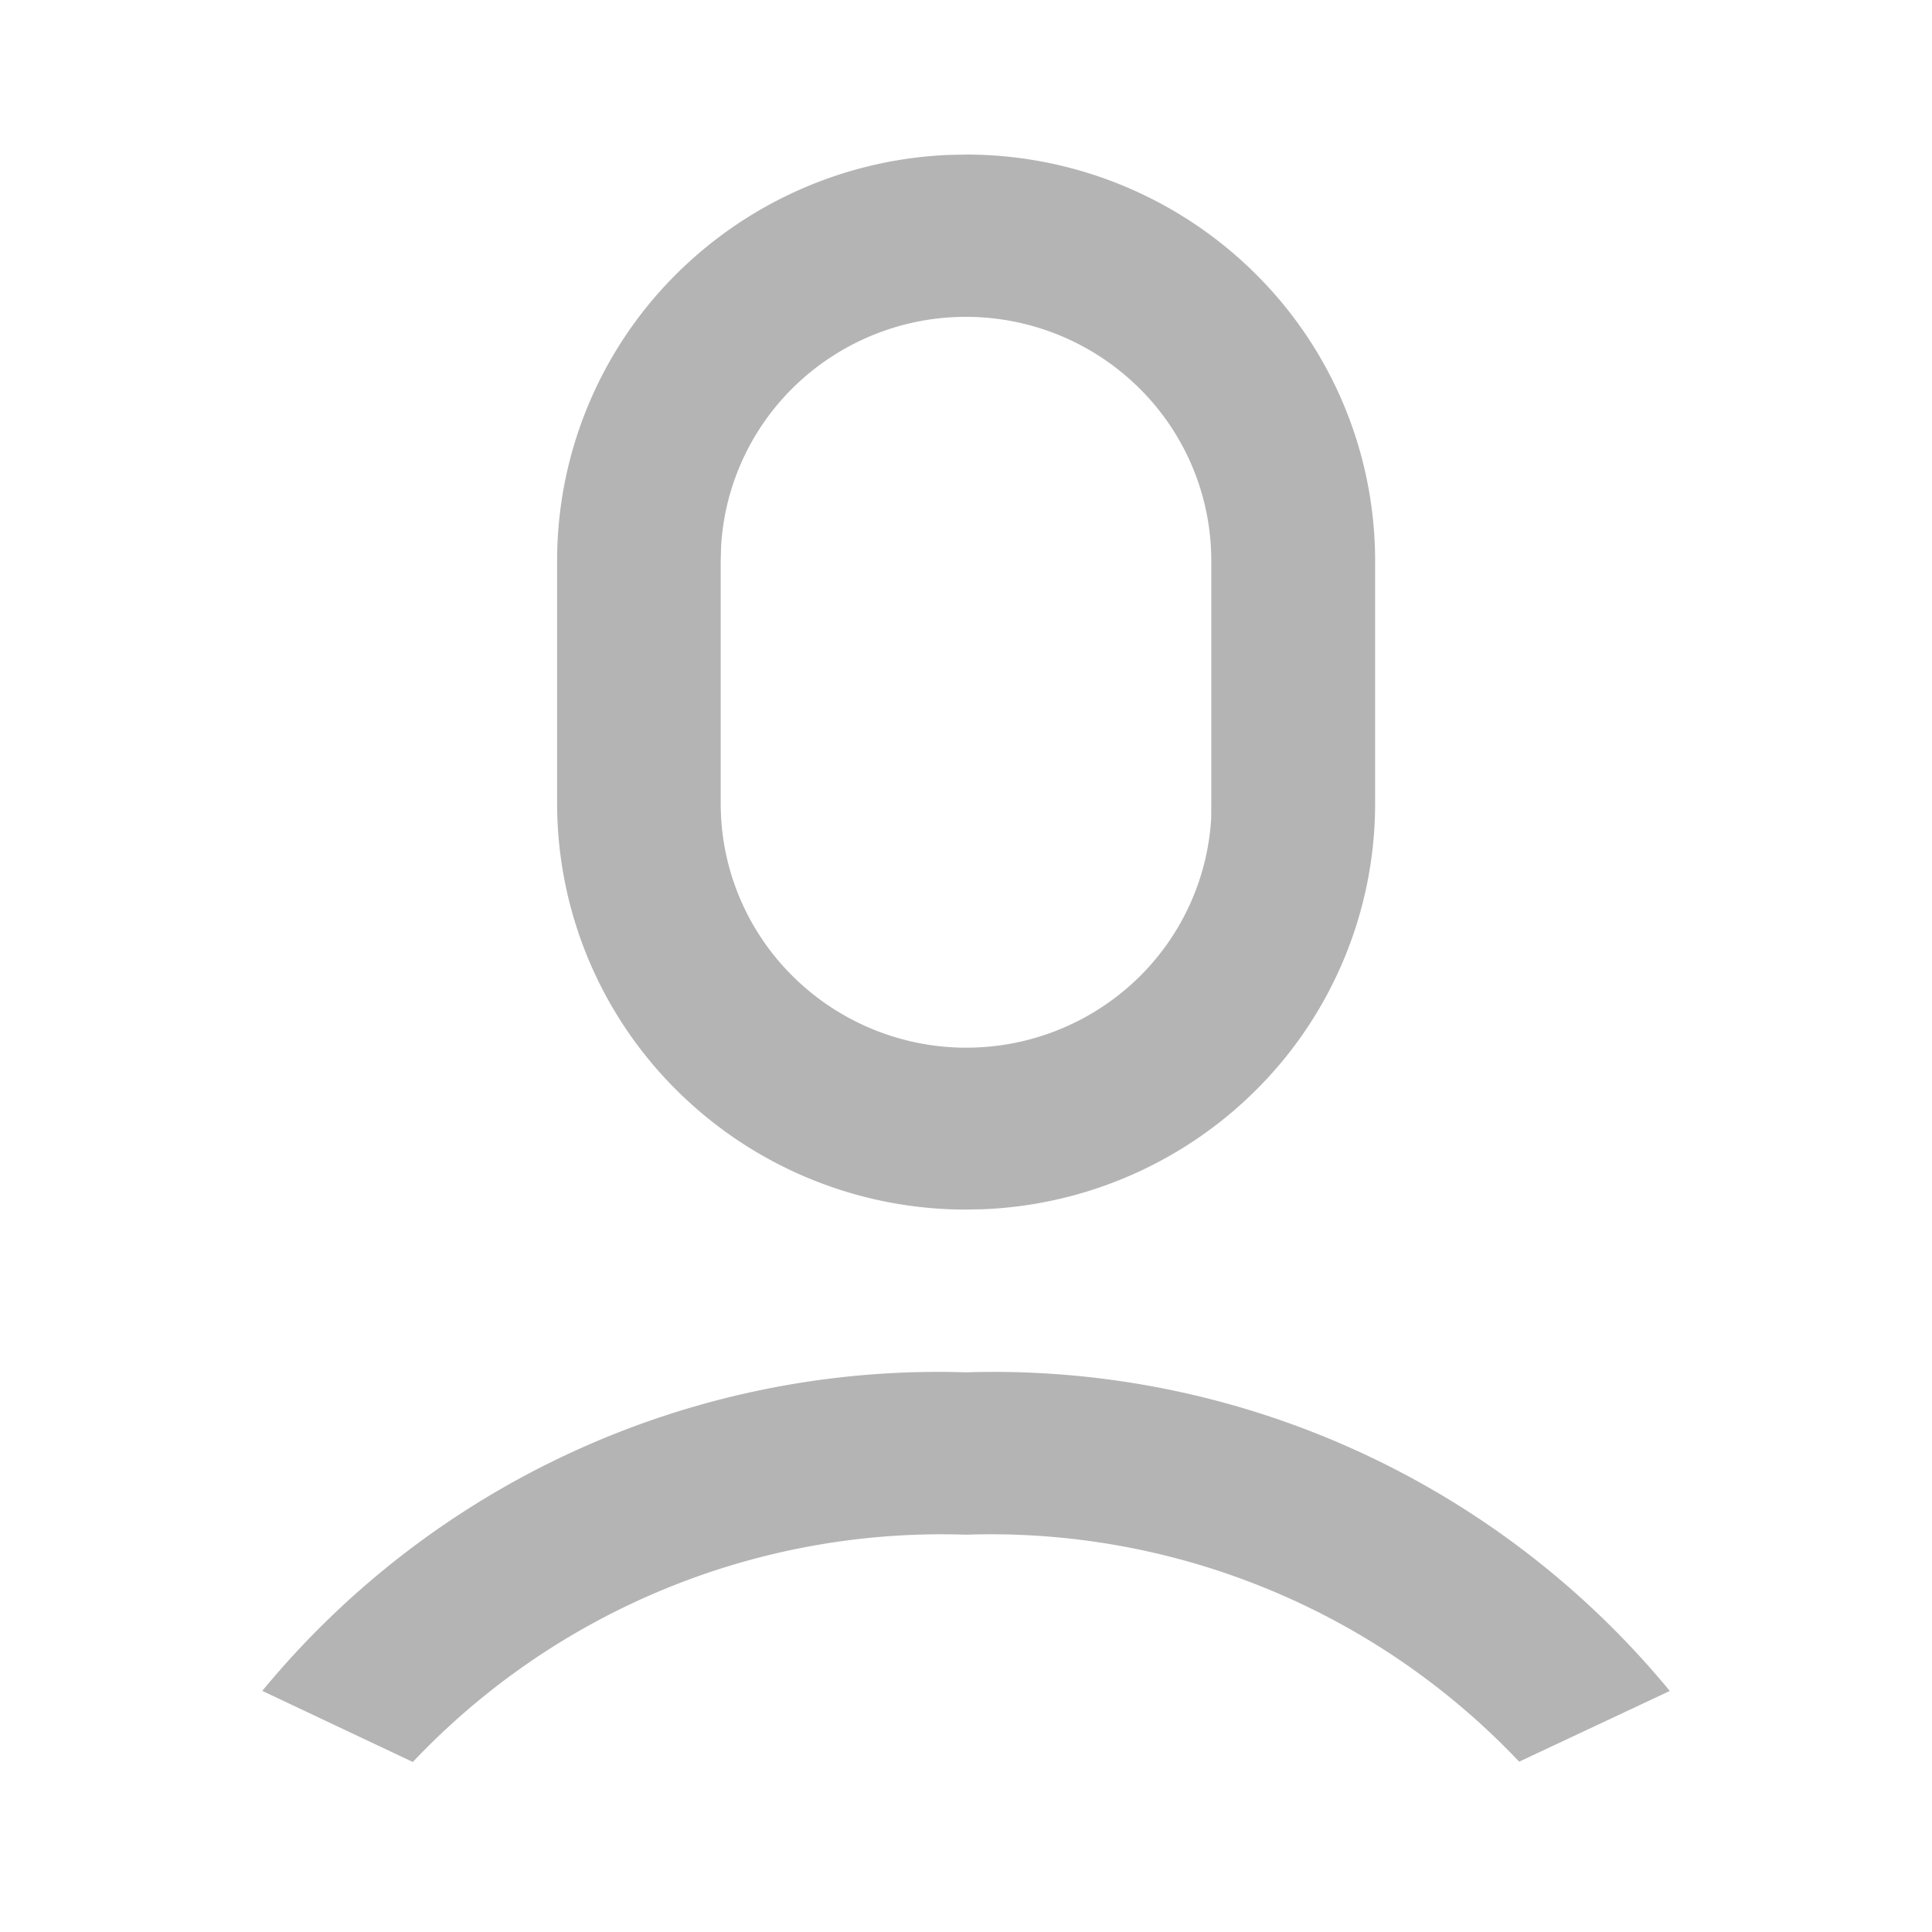 <svg id="profile" xmlns="http://www.w3.org/2000/svg" width="25" height="25" viewBox="0 0 25 25">
  <rect id="user-6-line" width="25" height="25" fill="none"/>
  <g id="Group">
    <path id="Vector" d="M0,0H25V25H0Z" fill="none"/>
    <path id="Vector-2" data-name="Vector" d="M9.106,15.758a11.333,11.333,0,0,1,9.107,4.123l-1.949.915a9.415,9.415,0,0,0-7.158-2.937A9.415,9.415,0,0,0,1.948,20.8L0,19.88A11.33,11.33,0,0,1,9.106,15.758ZM9.106,0a5.31,5.31,0,0,1,3.741,1.538A5.234,5.234,0,0,1,14.4,5.253V8.4a5.233,5.233,0,0,1-1.469,3.632,5.307,5.307,0,0,1-3.592,1.615l-.23.005a5.31,5.31,0,0,1-3.741-1.538A5.234,5.234,0,0,1,3.815,8.4V5.253A5.233,5.233,0,0,1,5.285,1.62,5.307,5.307,0,0,1,8.876.005Zm0,2.1a3.187,3.187,0,0,0-2.178.859,3.142,3.142,0,0,0-.991,2.108l-.005.185V8.4a3.14,3.14,0,0,0,.9,2.2,3.191,3.191,0,0,0,4.423.129,3.142,3.142,0,0,0,1.024-2.142L12.28,8.4V5.253a3.14,3.14,0,0,0-.93-2.228A3.186,3.186,0,0,0,9.106,2.1Z" transform="translate(3.394 2)" fill="#b4b4b4"/>
  </g>
</svg>
